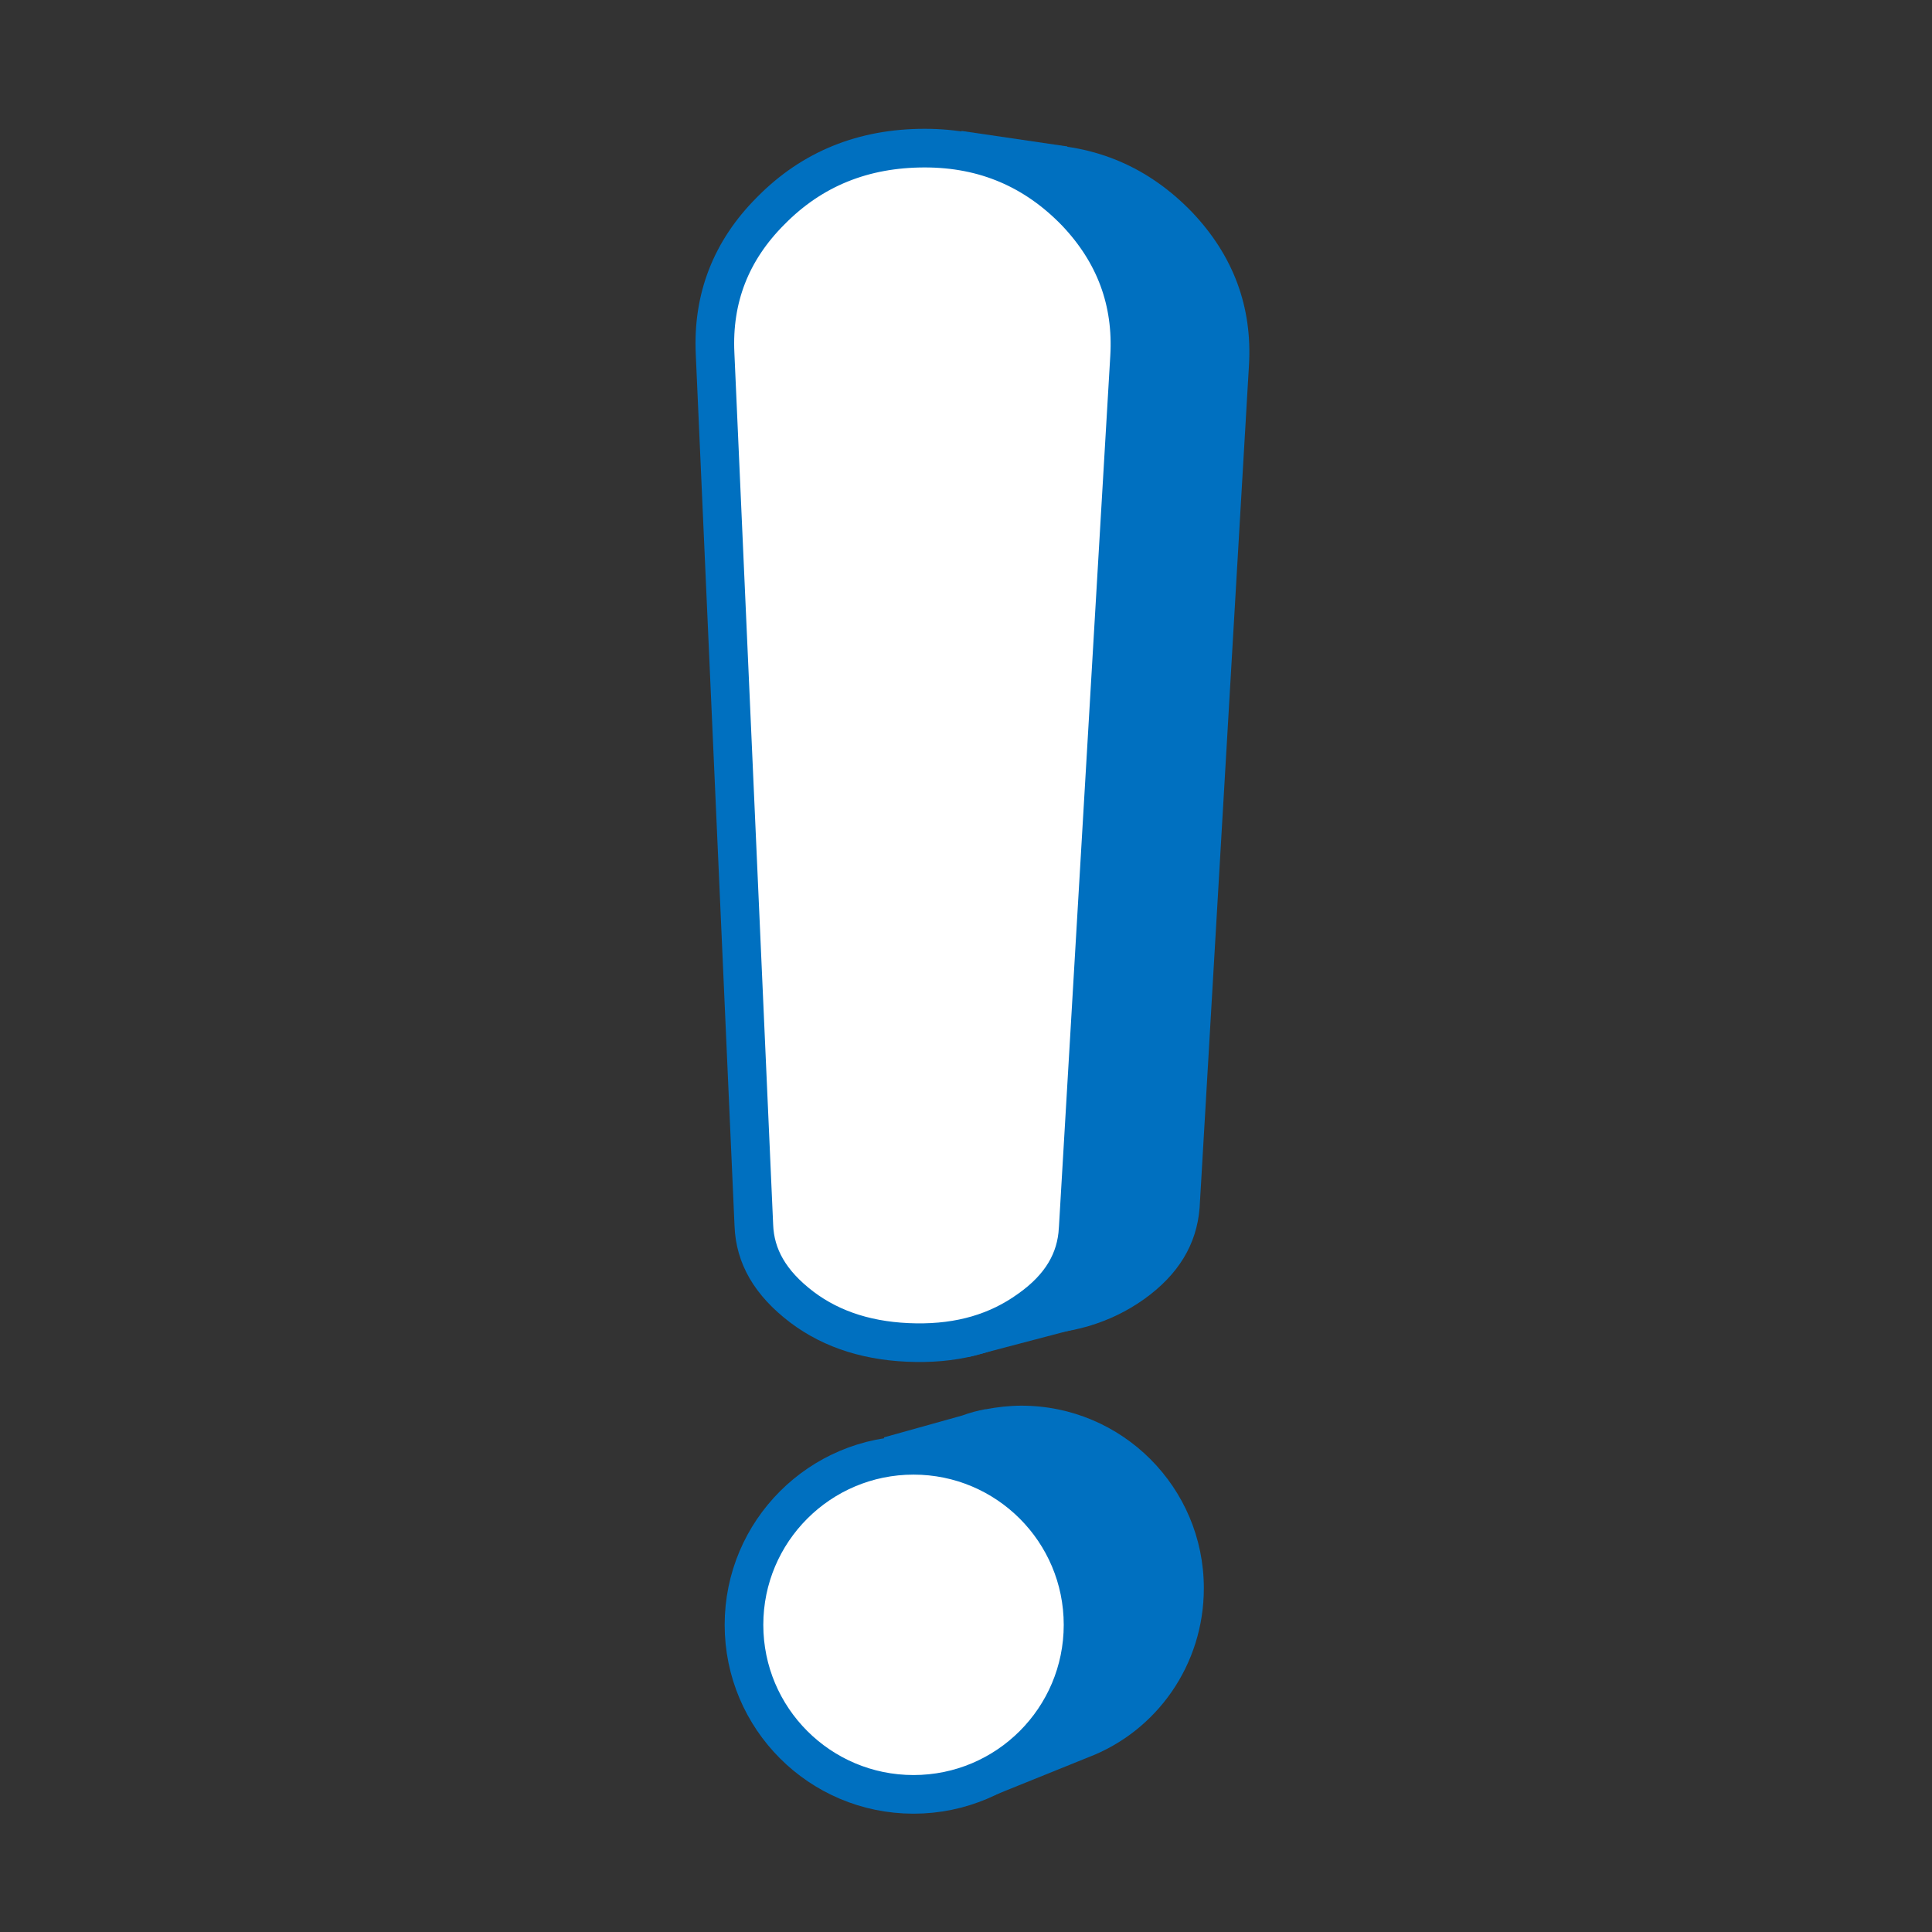 <svg width="150" height="150" viewBox="0 0 150 150" fill="none" xmlns="http://www.w3.org/2000/svg">
<rect x="0" y="0" width="150" height="150" fill="#333333" stroke="none"/>
<path d="M65.892 93.434C66.001 96.279 67.424 98.686 70.05 100.656C72.676 102.626 75.795 103.556 79.46 103.61C83.071 103.665 86.19 102.735 88.816 100.875C91.497 98.96 92.919 96.607 93.138 93.762L96.968 28.383C97.242 23.842 95.764 19.848 92.536 16.456C89.199 13.009 85.096 11.204 80.172 11.204C75.193 11.204 70.98 12.9 67.643 16.346C64.36 19.684 62.828 23.678 63.047 28.219L65.892 93.434Z" fill="#0070C0"/>
<path d="M75.193 105.361L84.767 102.844L87.612 98.358L81.813 96.607L73.388 101.094L75.193 105.361Z" fill="#0070C0"/>
<path d="M74.646 10.164L82.853 11.368L85.862 15.416L75.795 17.167L74.646 10.164Z" fill="#0070C0"/>
<path d="M93.466 123.306C93.466 115.483 87.12 109.136 79.296 109.136C78.366 109.136 77.436 109.246 76.561 109.41H76.506C75.904 109.519 75.302 109.683 74.701 109.902L68.628 111.598L69.12 113.458C66.658 116.03 65.126 119.477 65.126 123.306C65.126 129.817 69.503 135.288 75.467 136.929L75.084 137.422L75.959 139.884L84.494 136.437C89.801 134.413 93.466 129.27 93.466 123.306Z" fill="#0070C0"/>
<path d="M58.528 95.129L58.528 95.118L55.518 27.441L55.518 27.438C55.319 23.158 56.744 19.464 59.84 16.368L59.84 16.368L59.849 16.359C63.051 13.107 67.035 11.5 71.801 11.5C76.476 11.5 80.355 13.19 83.522 16.456C86.575 19.661 87.95 23.413 87.701 27.694L83.708 95.425L83.707 95.43C83.573 97.853 82.39 99.922 79.909 101.674L79.909 101.674L79.897 101.682C77.456 103.439 74.554 104.295 71.112 104.244H71.111C67.592 104.193 64.637 103.281 62.258 101.485C59.791 99.61 58.617 97.533 58.528 95.129Z" fill="white" stroke="#0070C0" stroke-width="3"/>
<path d="M84.088 126.151C84.088 133.421 78.195 139.314 70.926 139.314C63.656 139.314 57.763 133.421 57.763 126.151C57.763 118.882 63.656 112.989 70.926 112.989C78.195 112.989 84.088 118.882 84.088 126.151Z" fill="white" stroke="#0070C0" stroke-width="3"/>
</svg>
